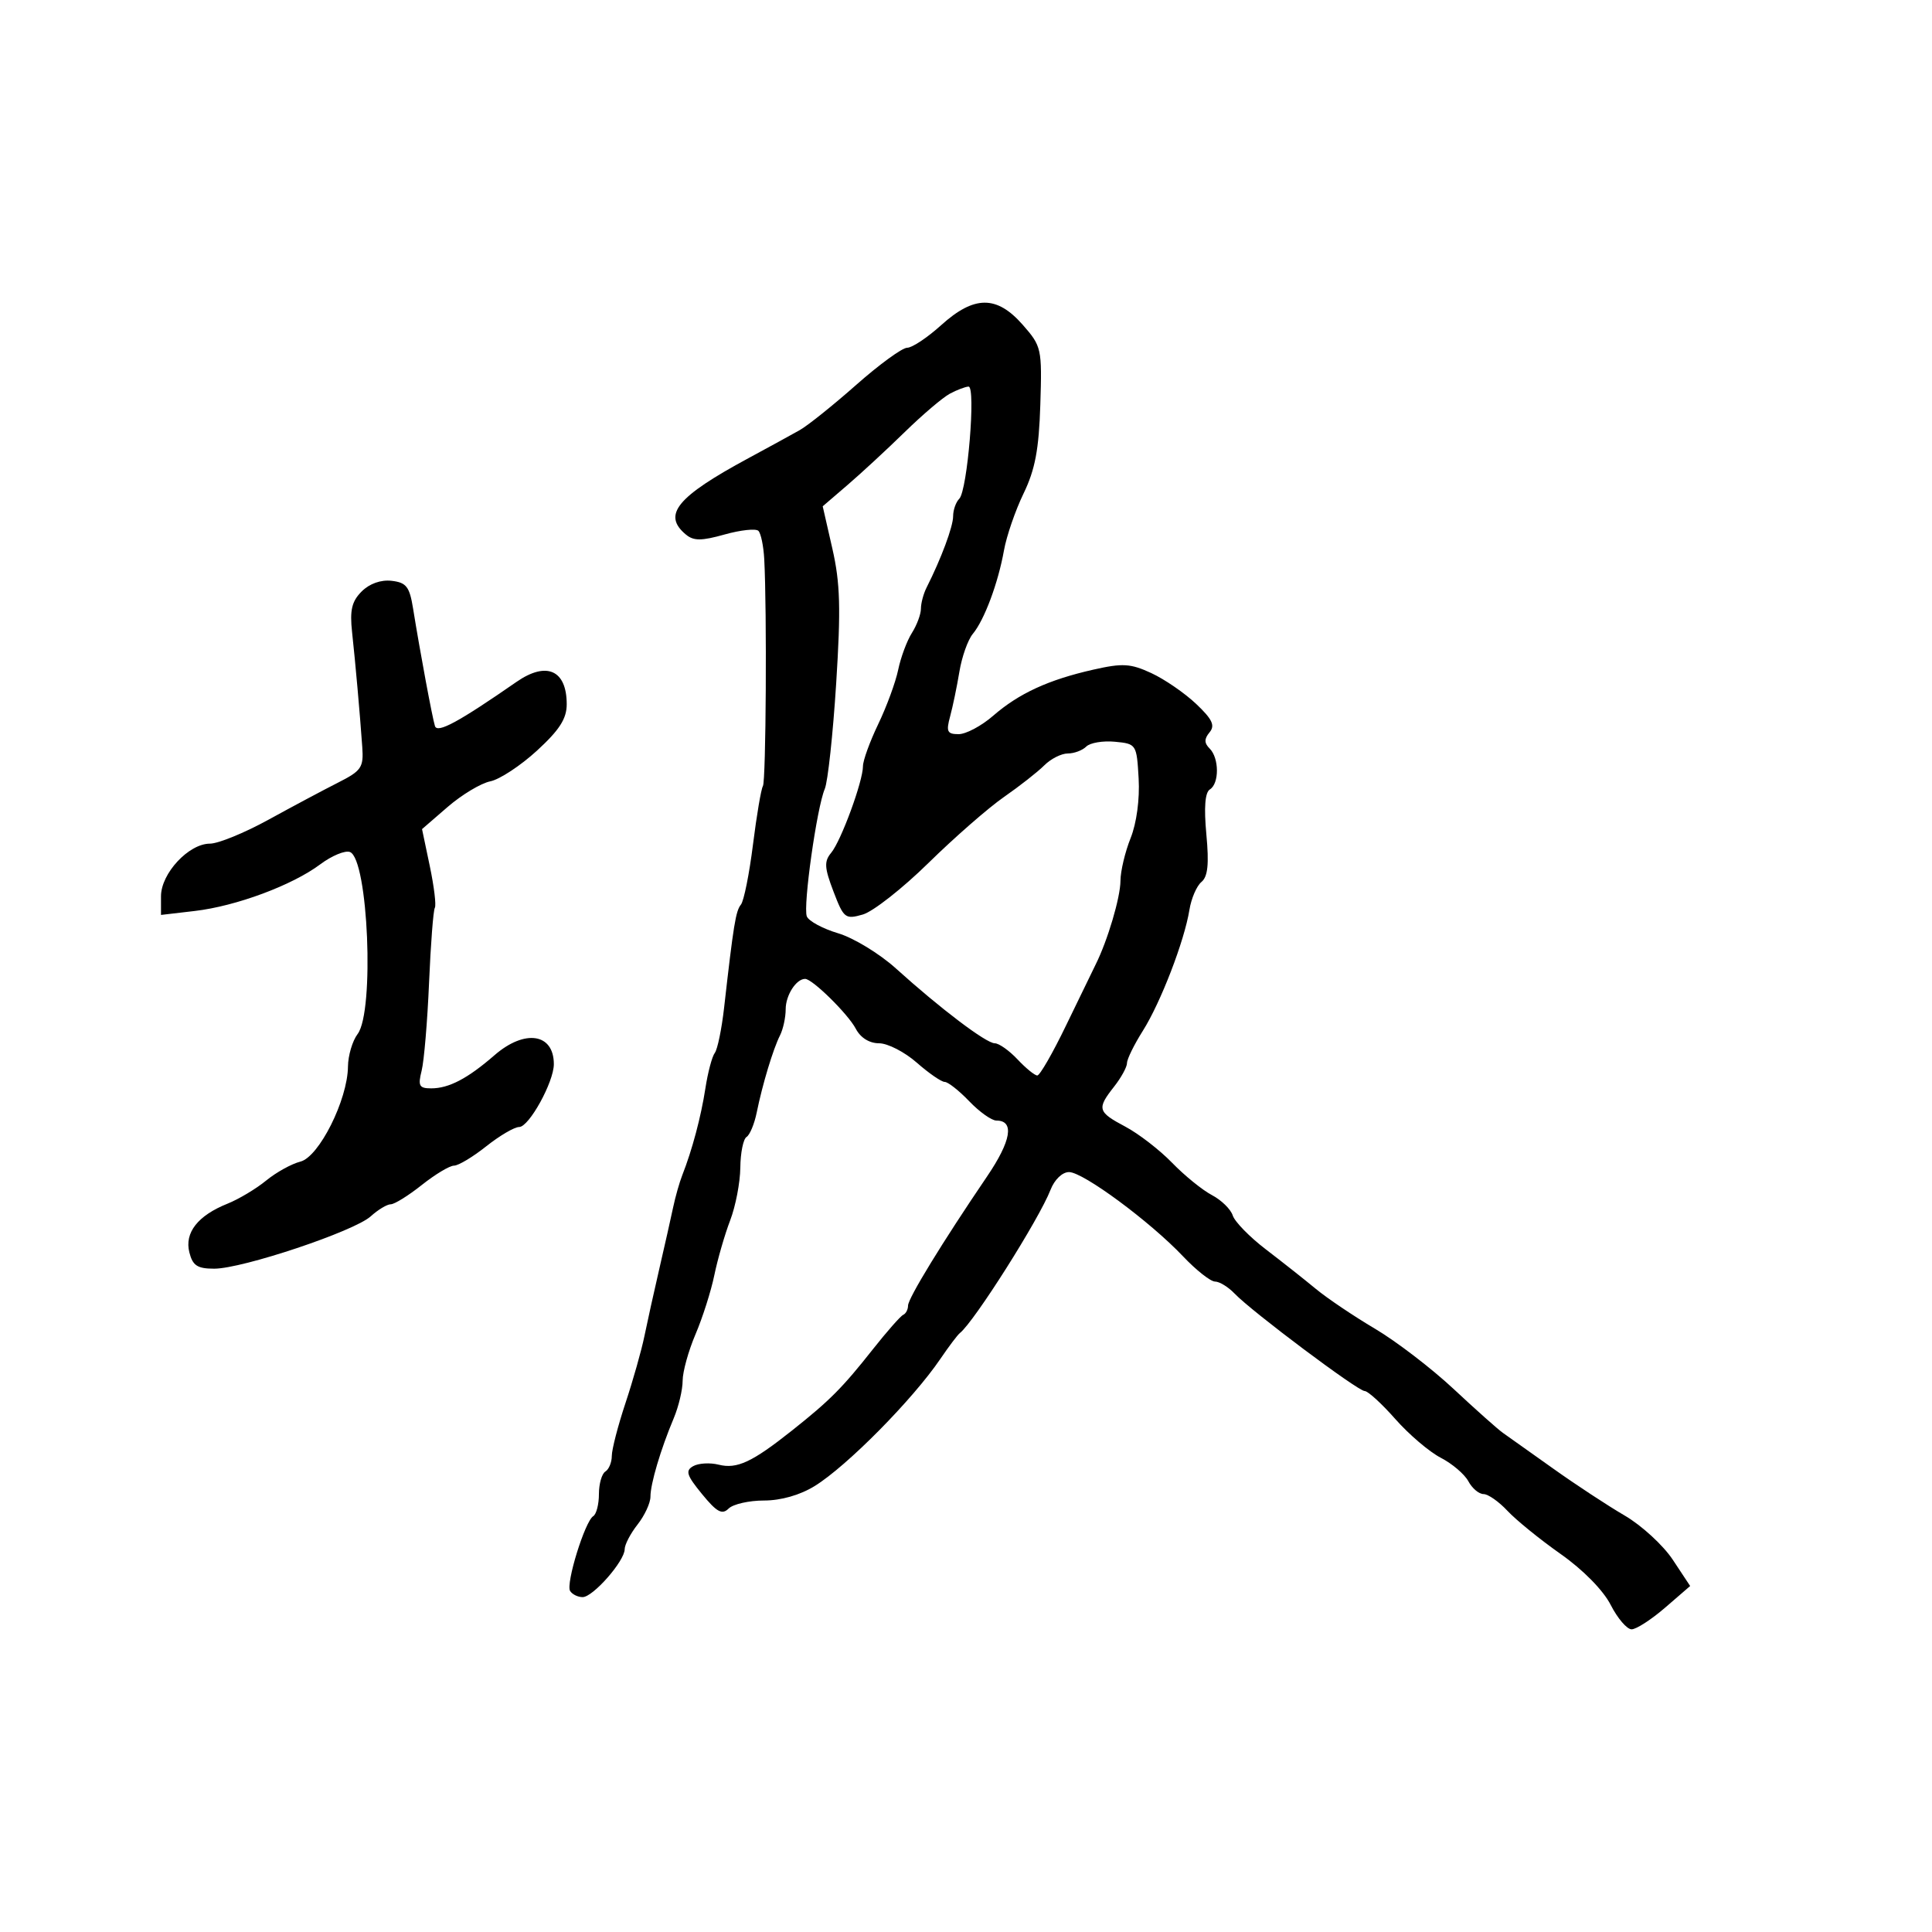 <svg xmlns="http://www.w3.org/2000/svg" width="300" height="300" viewBox="0 0 300 300" version="1.1">
  <defs/>
  <path d="M146.132,50.5 C151.273,45.855 154.772,45.837 158.807,50.433 C161.741,53.775 161.814,54.107 161.54,62.85 C161.322,69.796 160.732,72.921 158.939,76.626 C157.663,79.261 156.295,83.236 155.897,85.459 C154.987,90.55 152.852,96.268 151.052,98.437 C150.29,99.355 149.355,101.995 148.974,104.303 C148.592,106.611 147.944,109.737 147.532,111.25 C146.89,113.607 147.08,114 148.857,114 C149.997,114 152.409,112.715 154.215,111.145 C158.212,107.672 162.795,105.561 169.77,103.983 C174.322,102.953 175.548,103.026 178.77,104.515 C180.821,105.463 183.952,107.613 185.728,109.294 C188.253,111.684 188.708,112.647 187.82,113.717 C186.972,114.739 186.977,115.377 187.842,116.242 C189.325,117.725 189.341,121.671 187.868,122.581 C187.115,123.047 186.933,125.378 187.323,129.556 C187.755,134.181 187.554,136.125 186.56,136.95 C185.818,137.566 184.977,139.517 184.692,141.285 C183.912,146.119 180.234,155.669 177.46,160.064 C176.107,162.207 175,164.461 175,165.072 C175,165.684 174.1,167.329 173,168.727 C170.289,172.173 170.425,172.654 174.75,174.951 C176.813,176.046 180.075,178.567 182,180.553 C183.925,182.539 186.706,184.797 188.179,185.571 C189.653,186.345 191.111,187.771 191.419,188.739 C191.727,189.708 194.04,192.075 196.558,194 C199.076,195.925 202.569,198.686 204.321,200.136 C206.072,201.587 210.204,204.37 213.503,206.322 C216.801,208.274 222.301,212.488 225.724,215.686 C229.147,218.884 232.591,221.95 233.377,222.5 C234.164,223.05 237.663,225.536 241.154,228.024 C244.644,230.513 249.648,233.8 252.272,235.33 C254.897,236.859 258.26,239.947 259.746,242.192 L262.447,246.274 L258.557,249.637 C256.417,251.487 254.076,253 253.354,253 C252.632,253 251.169,251.292 250.104,249.203 C248.947,246.935 245.818,243.754 242.333,241.302 C239.125,239.045 235.409,236.028 234.076,234.599 C232.742,233.169 231.071,232 230.361,232 C229.651,232 228.591,231.105 228.006,230.01 C227.42,228.916 225.492,227.273 223.72,226.36 C221.949,225.446 218.774,222.741 216.665,220.349 C214.556,217.957 212.414,216 211.906,216 C210.846,216 194.402,203.679 191.711,200.869 C190.727,199.841 189.357,199 188.667,199 C187.977,199 185.738,197.233 183.692,195.074 C178.578,189.678 168.188,182 165.999,182 C164.957,182 163.745,183.162 163.128,184.75 C161.358,189.31 151.249,205.28 149.044,207 C148.692,207.275 147.334,209.075 146.026,211 C141.733,217.317 131.511,227.661 126.506,230.75 C124.231,232.154 121.271,233 118.631,233 C116.304,233 113.832,233.562 113.138,234.25 C112.126,235.252 111.308,234.806 109.01,232 C106.611,229.071 106.388,228.363 107.644,227.66 C108.469,227.198 110.247,227.096 111.593,227.434 C114.436,228.147 116.781,227.054 123,222.116 C128.874,217.451 130.793,215.522 135.55,209.5 C137.723,206.75 139.838,204.35 140.25,204.167 C140.662,203.983 141,203.34 141,202.736 C141,201.608 146.32,192.911 153.25,182.71 C157.031,177.145 157.561,174 154.718,174 C153.979,174 152.081,172.65 150.5,171 C148.919,169.35 147.207,168 146.695,168 C146.183,168 144.226,166.65 142.347,165 C140.468,163.35 137.837,162 136.5,162 C134.996,162 133.621,161.143 132.891,159.75 C131.691,157.459 126.146,152 125.02,152 C123.63,152 122,154.544 122,156.714 C122,157.986 121.605,159.809 121.123,160.764 C120.052,162.883 118.393,168.373 117.505,172.739 C117.143,174.52 116.431,176.234 115.923,176.548 C115.415,176.861 114.98,179.004 114.956,181.309 C114.932,183.614 114.223,187.3 113.38,189.5 C112.537,191.7 111.432,195.525 110.922,198 C110.413,200.475 109.098,204.608 107.998,207.185 C106.899,209.762 106,213.01 106,214.401 C106,215.793 105.379,218.41 104.62,220.216 C102.585,225.058 101,230.399 101,232.413 C101,233.387 100.1,235.329 99,236.727 C97.9,238.126 97,239.85 97,240.558 C97,242.395 92.082,248 90.47,248 C89.726,248 88.851,247.568 88.525,247.041 C87.831,245.917 90.831,236.222 92.12,235.426 C92.604,235.127 93,233.585 93,232 C93,230.415 93.45,228.84 94,228.5 C94.55,228.16 95,227.067 95,226.071 C95,225.075 95.954,221.389 97.12,217.88 C98.286,214.371 99.609,209.7 100.059,207.5 C100.509,205.3 101.554,200.575 102.382,197 C103.21,193.425 104.171,189.15 104.519,187.5 C104.866,185.85 105.504,183.6 105.937,182.5 C107.48,178.574 108.85,173.431 109.533,169 C109.914,166.525 110.57,164.05 110.991,163.5 C111.411,162.95 112.061,159.8 112.436,156.5 C113.903,143.554 114.244,141.464 115.049,140.468 C115.508,139.9 116.35,135.71 116.921,131.155 C117.492,126.601 118.187,122.506 118.466,122.056 C118.943,121.284 119.097,94.788 118.671,86.82 C118.562,84.796 118.155,82.822 117.766,82.432 C117.376,82.043 115.022,82.294 112.535,82.99 C108.916,84.004 107.713,84.007 106.507,83.006 C102.81,79.937 105.083,77.159 116.205,71.153 C119.343,69.459 122.935,67.494 124.186,66.786 C125.437,66.079 129.389,62.913 132.967,59.75 C136.545,56.587 140.099,54 140.865,54 C141.631,54 144.001,52.425 146.132,50.5 Z M56.16,91.84 C57.375,90.625 59.145,89.997 60.811,90.189 C63.098,90.454 63.596,91.097 64.144,94.5 C65.229,101.235 67.127,111.43 67.539,112.74 C67.907,113.908 71.195,112.127 80.21,105.878 C84.868,102.649 88,104.048 88,109.359 C88,111.598 86.877,113.349 83.382,116.558 C80.843,118.889 77.58,121.034 76.132,121.325 C74.685,121.615 71.707,123.403 69.517,125.297 L65.533,128.743 L66.742,134.506 C67.407,137.676 67.757,140.584 67.52,140.967 C67.283,141.351 66.88,146.582 66.624,152.593 C66.368,158.604 65.849,164.754 65.471,166.261 C64.879,168.617 65.087,169 66.957,169 C69.706,169 72.612,167.478 76.785,163.853 C81.483,159.772 86,160.452 86,165.24 C86,168.014 82.147,175 80.617,175 C79.879,175 77.576,176.35 75.5,178 C73.424,179.65 71.174,181 70.5,181 C69.826,181 67.576,182.35 65.5,184 C63.424,185.65 61.253,187 60.677,187 C60.101,187 58.7,187.843 57.564,188.873 C55.006,191.195 37.65,197 33.267,197 C30.643,197 29.919,196.524 29.401,194.46 C28.635,191.409 30.715,188.756 35.322,186.909 C37.07,186.208 39.772,184.592 41.327,183.317 C42.882,182.042 45.275,180.718 46.645,180.374 C49.538,179.648 53.979,170.781 54.032,165.626 C54.049,163.907 54.724,161.626 55.532,160.559 C58.174,157.066 57.177,133.389 54.342,132.301 C53.593,132.013 51.522,132.87 49.74,134.204 C45.392,137.461 36.675,140.703 30.25,141.455 L25,142.069 L25,139.171 C25,135.626 29.304,131 32.602,131 C33.883,131 37.972,129.329 41.688,127.286 C45.404,125.243 50.257,122.656 52.473,121.536 C56.129,119.687 56.477,119.178 56.253,116 C55.879,110.7 55.196,103.007 54.67,98.151 C54.3,94.744 54.623,93.377 56.16,91.84 Z M147.5,61.128 C146.4,61.715 143.25,64.393 140.5,67.078 C137.75,69.764 133.756,73.459 131.625,75.289 L127.75,78.618 L129.25,85.196 C130.469,90.54 130.58,94.471 129.84,106.138 C129.338,114.037 128.543,121.4 128.071,122.5 C126.837,125.38 124.675,140.711 125.28,142.289 C125.562,143.021 127.751,144.205 130.146,144.919 C132.541,145.633 136.565,148.081 139.089,150.358 C146.021,156.615 153.132,162 154.464,162 C155.117,162 156.708,163.125 158,164.5 C159.292,165.875 160.673,167 161.07,167 C161.466,167 163.473,163.512 165.528,159.25 C167.584,154.988 169.657,150.718 170.134,149.763 C171.996,146.032 173.972,139.369 173.985,136.77 C173.993,135.269 174.701,132.29 175.557,130.15 C176.491,127.814 176.991,124.109 176.807,120.88 C176.504,115.57 176.456,115.496 173.123,115.177 C171.265,115 169.263,115.337 168.673,115.927 C168.083,116.517 166.79,117 165.8,117 C164.81,117 163.169,117.831 162.154,118.846 C161.139,119.861 158.326,122.068 155.904,123.75 C153.482,125.431 148.205,130.041 144.178,133.994 C140.15,137.947 135.561,141.552 133.978,142.006 C131.252,142.788 131.013,142.6 129.419,138.427 C128.011,134.741 127.953,133.761 129.064,132.423 C130.607,130.563 134,121.32 134,118.976 C134,118.095 135.068,115.153 136.373,112.437 C137.678,109.722 139.072,105.925 139.471,104 C139.87,102.075 140.827,99.503 141.598,98.285 C142.369,97.067 143,95.373 143,94.522 C143,93.67 143.395,92.191 143.878,91.236 C146.143,86.757 148,81.769 148,80.166 C148,79.195 148.43,77.97 148.956,77.444 C150.221,76.179 151.557,59.991 150.394,60.03 C149.902,60.047 148.6,60.541 147.5,61.128 Z"/>
</svg>

